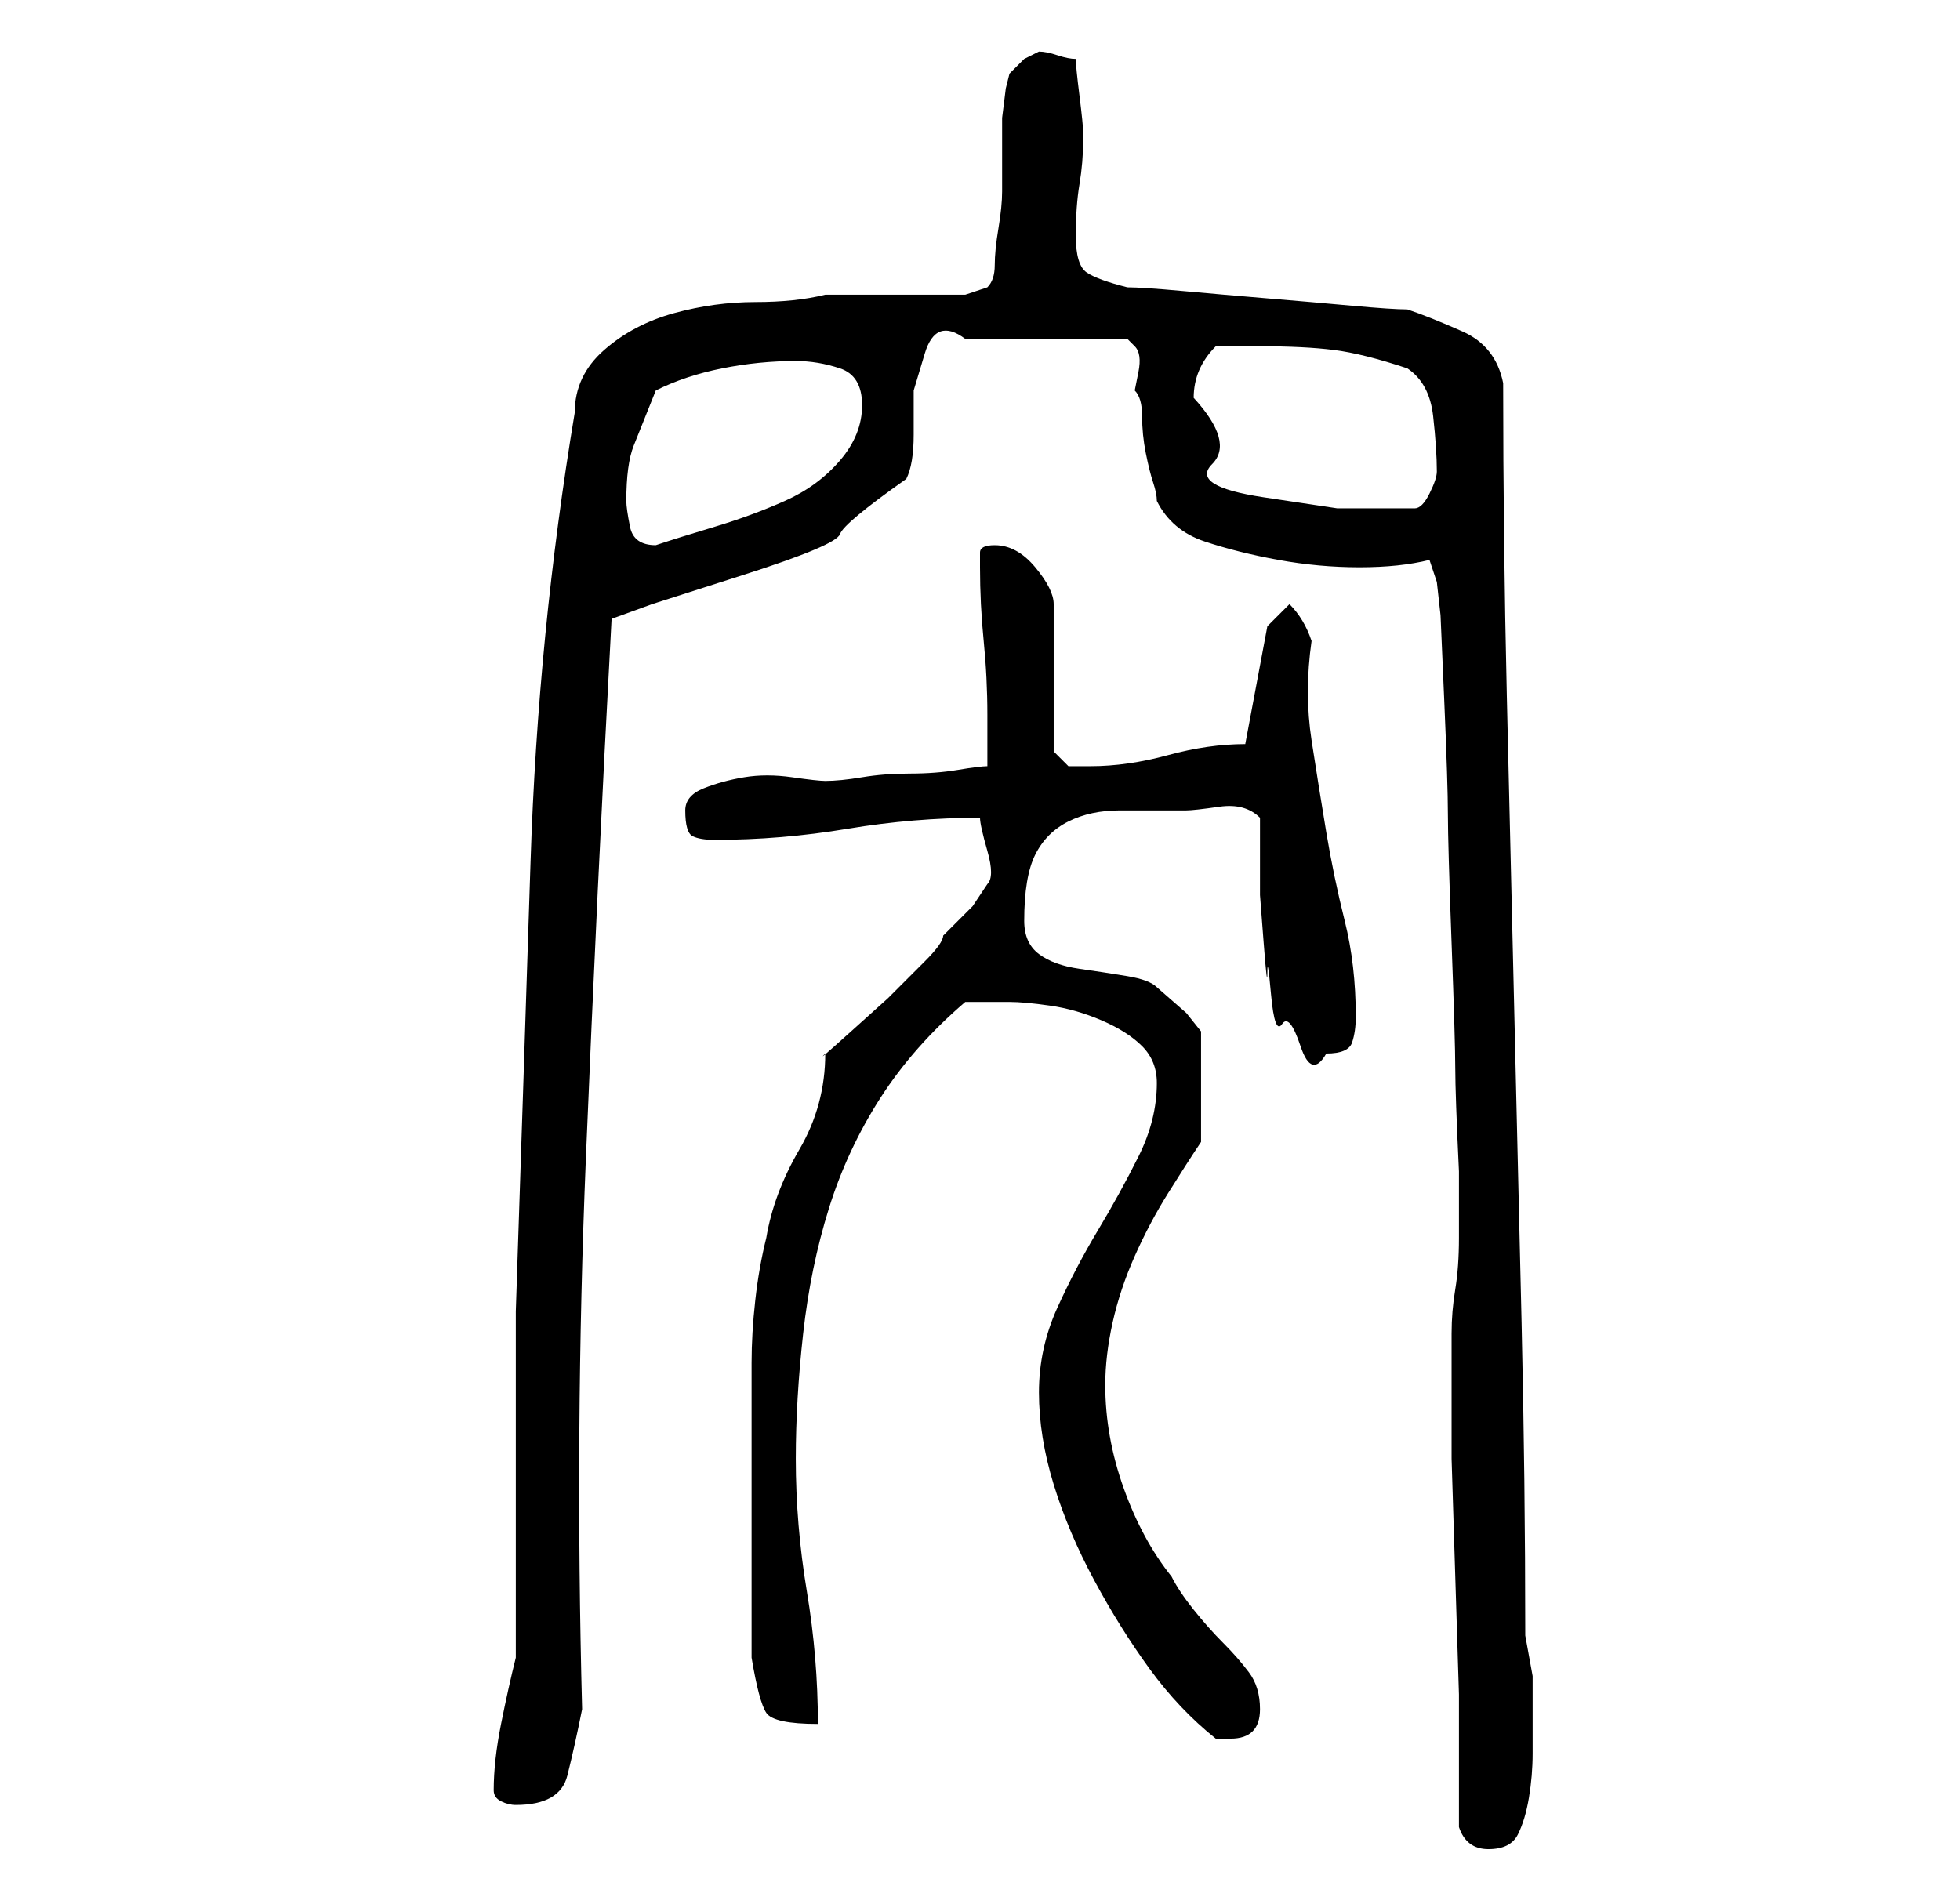 <?xml version="1.0" standalone="no"?>
<!DOCTYPE svg PUBLIC "-//W3C//DTD SVG 1.1//EN" "http://www.w3.org/Graphics/SVG/1.1/DTD/svg11.dtd" >
<svg xmlns="http://www.w3.org/2000/svg" xmlns:xlink="http://www.w3.org/1999/xlink" version="1.1" viewBox="-10 0 266 256">
   <path fill="currentColor"
d="M188 248q1 3 4 3t4 -2t1.5 -5t0.5 -6v-5v-5.5t-1 -5.5q0 -21 -0.5 -42.5t-1 -42.5t-1 -42.5t-0.5 -42.5q-1 -5 -5.5 -7t-7.5 -3q-2 0 -7.5 -0.5t-11.5 -1t-11.5 -1t-7.5 -0.5q-4 -1 -5.5 -2t-1.5 -5t0.5 -7t0.5 -6v-1q0 -1 -0.5 -5t-0.5 -5q-1 0 -2.5 -0.5t-2.5 -0.5
l-2 1t-2 2l-0.5 2t-0.5 4v4v3v3q0 2 -0.5 5t-0.5 5t-1 3l-3 1h-3.5h-5.5h-6h-4q-4 1 -9.5 1t-11 1.5t-9.5 5t-4 8.5q-5 30 -6 61t-2 61v47q-1 4 -2 9t-1 9q0 1 1 1.5t2 0.5q6 0 7 -4t2 -9q-1 -38 0.5 -74.5t3.5 -73.5l5.5 -2t12.5 -4t13 -5.5t9 -7.5q1 -2 1 -6v-6t1.5 -5
t5.5 -2h22l0.5 0.5l0.5 0.5q1 1 0.5 3.5l-0.5 2.5q1 1 1 3.5t0.5 5t1 4t0.5 2.5q2 4 6.5 5.5t10 2.5t11 1t9.5 -1l1 3l0.5 4.5t0.5 11.5t0.5 15.5t0.5 17.5t0.5 17t0.5 14v9q0 4 -0.5 7t-0.5 6v17t0.5 16t0.5 16v18zM131 189q0 6 2 12.5t5.5 13t7.5 12t9 9.5h0.5h1.5
q2 0 3 -1t1 -3q0 -3 -1.5 -5t-3.5 -4t-4 -4.5t-3 -4.5q-4 -5 -6.5 -12t-2.5 -14q0 -4 1 -8.5t3 -9t4.5 -8.5t4.5 -7v-15l-2 -2.5t-4 -3.5q-1 -1 -4 -1.5t-6.5 -1t-5.5 -2t-2 -4.5q0 -6 1.5 -9t4.5 -4.5t7 -1.5h9q1 0 4.5 -0.5t5.5 1.5v4v6.5t0.5 6.5t0.5 4t0.5 3t1.5 4
t2.5 3t3.5 1q3 0 3.5 -1.5t0.5 -3.5q0 -7 -1.5 -13t-2.5 -12t-2 -12.5t0 -13.5q-1 -3 -3 -5l-3 3l-3 16q-5 0 -10.5 1.5t-10.5 1.5h-3t-2 -2v-20q0 -2 -2.5 -5t-5.5 -3q-2 0 -2 1v2q0 5 0.5 10t0.5 10v7q-1 0 -4 0.5t-6.5 0.5t-6.5 0.5t-5 0.5q-1 0 -4.5 -0.5t-6.5 0
t-5.5 1.5t-2.5 3q0 3 1 3.5t3 0.5q9 0 18 -1.5t18 -1.5q0 1 1 4.5t0 4.5l-2 3t-4 4q0 1 -2.5 3.5l-5 5t-5 4.5t-3.5 3q0 7 -3.5 13t-4.5 12q-1 4 -1.5 8.5t-0.5 8.5v9v7v24q1 6 2 7.5t7 1.5q0 -9 -1.5 -18t-1.5 -18q0 -8 1 -17t3.5 -17t7 -15t11.5 -13h3h3q2 0 5.5 0.5t7 2
t5.5 3.5t2 5q0 5 -2.5 10t-5.5 10t-5.5 10.5t-2.5 11.5zM75 68q0 -5 1 -7.5l3 -7.5q4 -2 9 -3t10 -1q3 0 6 1t3 5t-3 7.5t-7.5 5.5t-9.5 3.5t-8 2.5q-3 0 -3.5 -2.5t-0.5 -3.5zM152 54q0 -4 3 -7h3h3q6 0 10 0.5t10 2.5q3 2 3.5 6.5t0.5 7.5q0 1 -1 3t-2 2h-10.5t-10 -1.5
t-7 -4.5t-2.5 -9z" />
</svg>
